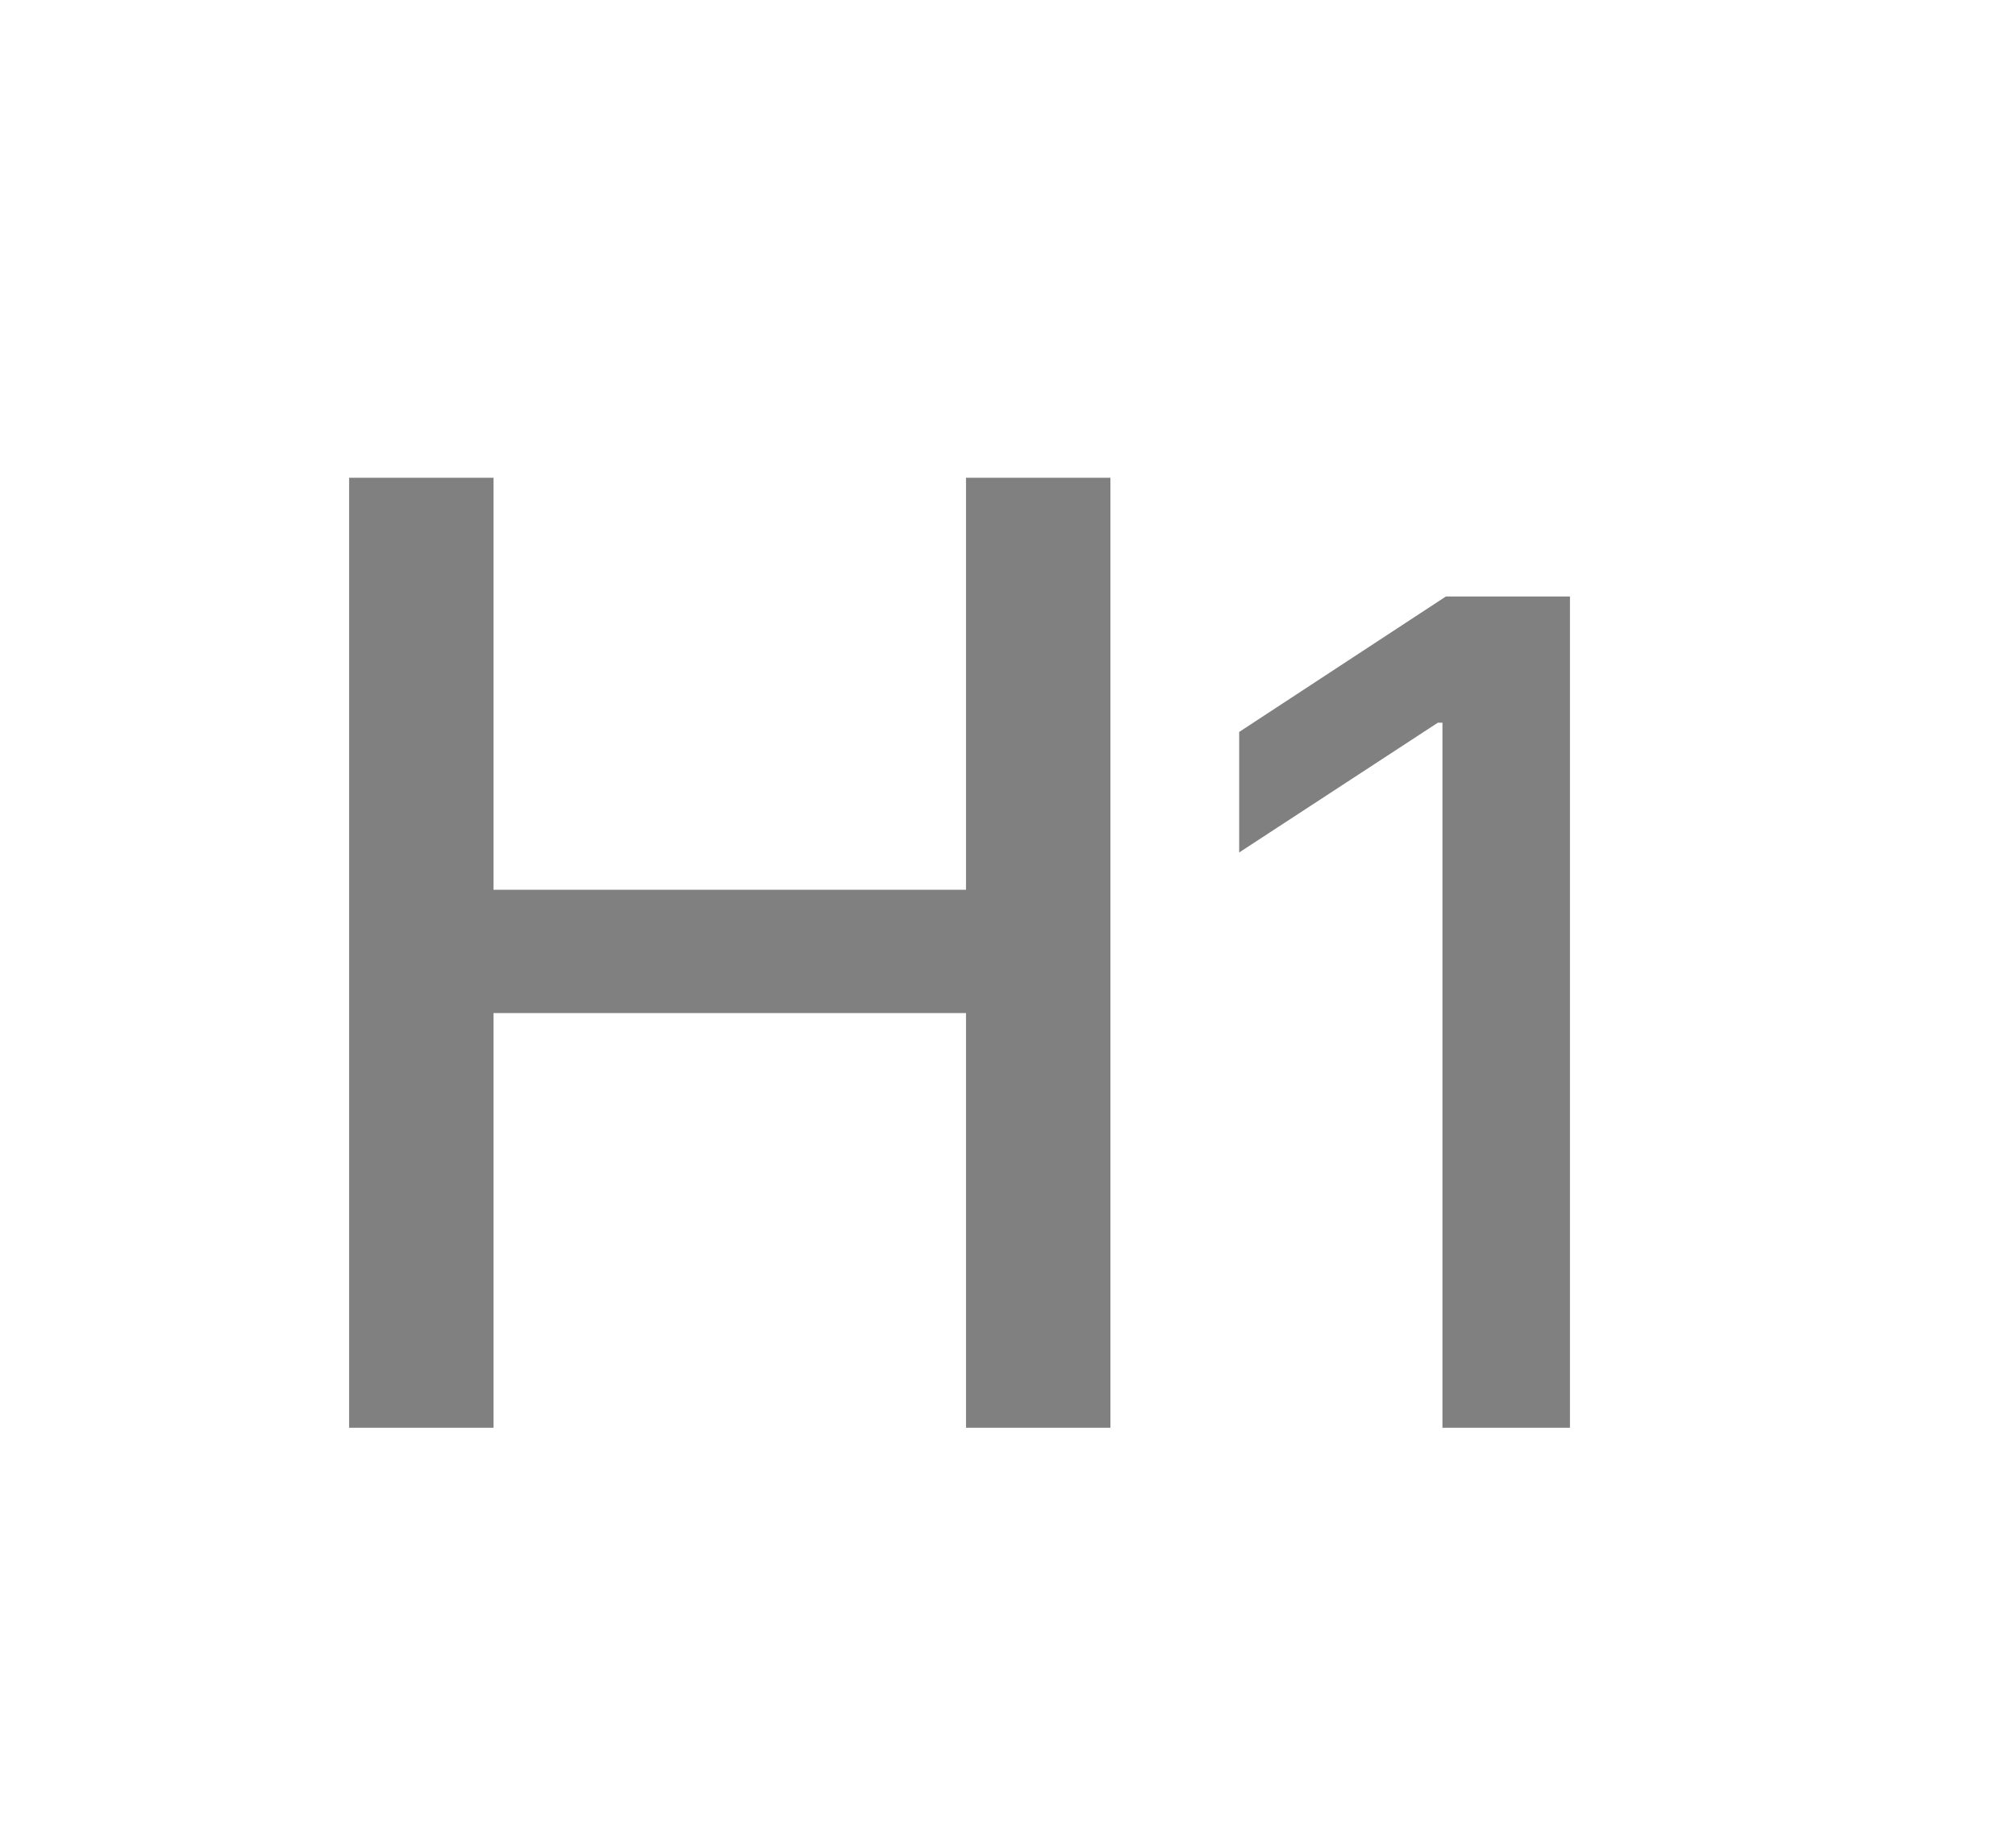 <svg width="24" height="22" viewBox="0 0 24 22" fill="none" xmlns="http://www.w3.org/2000/svg">
<path d="M4.156 17V5.688H5.875V10.594H11.5V5.688H13.219V17H11.5V12.062H5.875V17H4.156ZM18.69 7.102V17H17.172V8.605H17.117L14.752 10.15V8.715L17.213 7.102H18.69Z" fill="#808080"/>
</svg>
